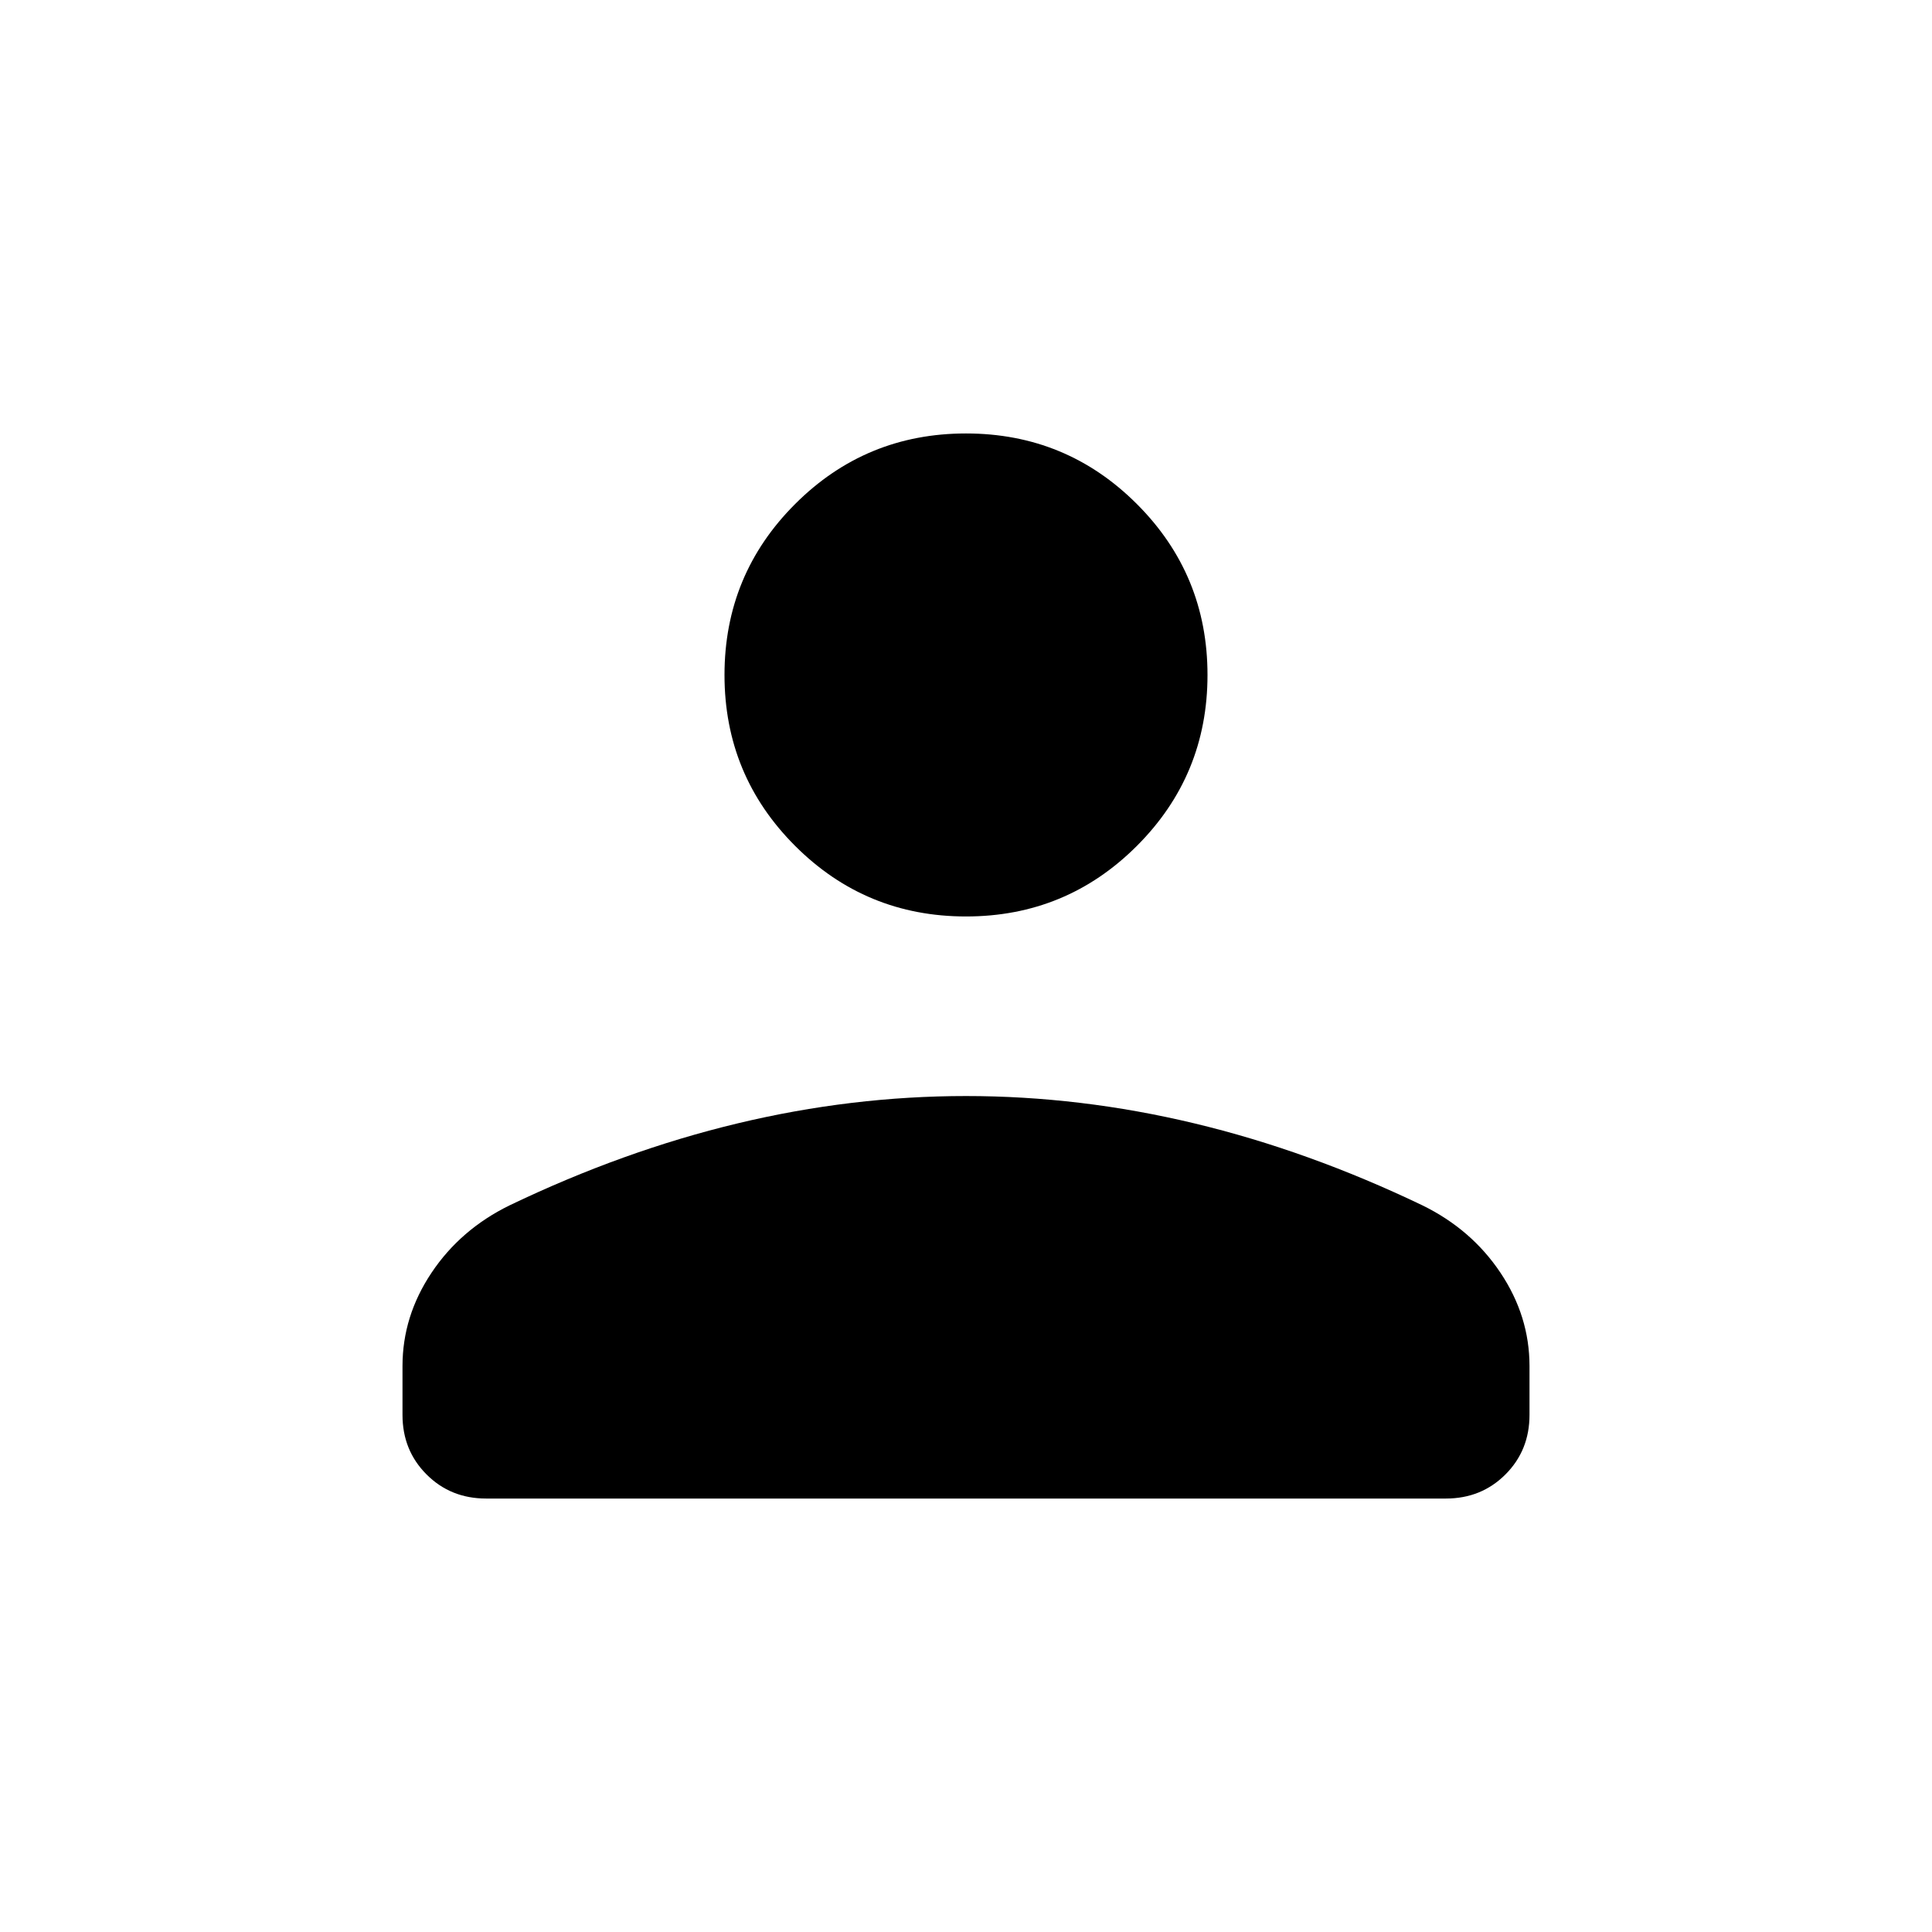 <svg xmlns="http://www.w3.org/2000/svg" height="24" viewBox="0 -960 960 960" width="24"><path d="M480-504.615q-49.846 0-84.923-35.077Q360-574.769 360-624.615q0-49.847 35.077-84.924 35.077-35.077 84.923-35.077 49.846 0 84.923 35.077Q600-674.462 600-624.615q0 49.846-35.077 84.923-35.077 35.077-84.923 35.077ZM200-256.923v-24.308q0-24.769 14.423-46.346 14.423-21.577 38.808-33.5 56.615-27.154 113.307-40.731Q423.231-415.385 480-415.385q56.769 0 113.462 13.577 56.692 13.577 113.307 40.731 24.385 11.923 38.808 33.5Q760-306 760-281.231v24.308q0 17.616-11.961 29.577-11.962 11.962-29.577 11.962H241.538q-17.615 0-29.577-11.962Q200-239.307 200-256.923Z"/></svg>